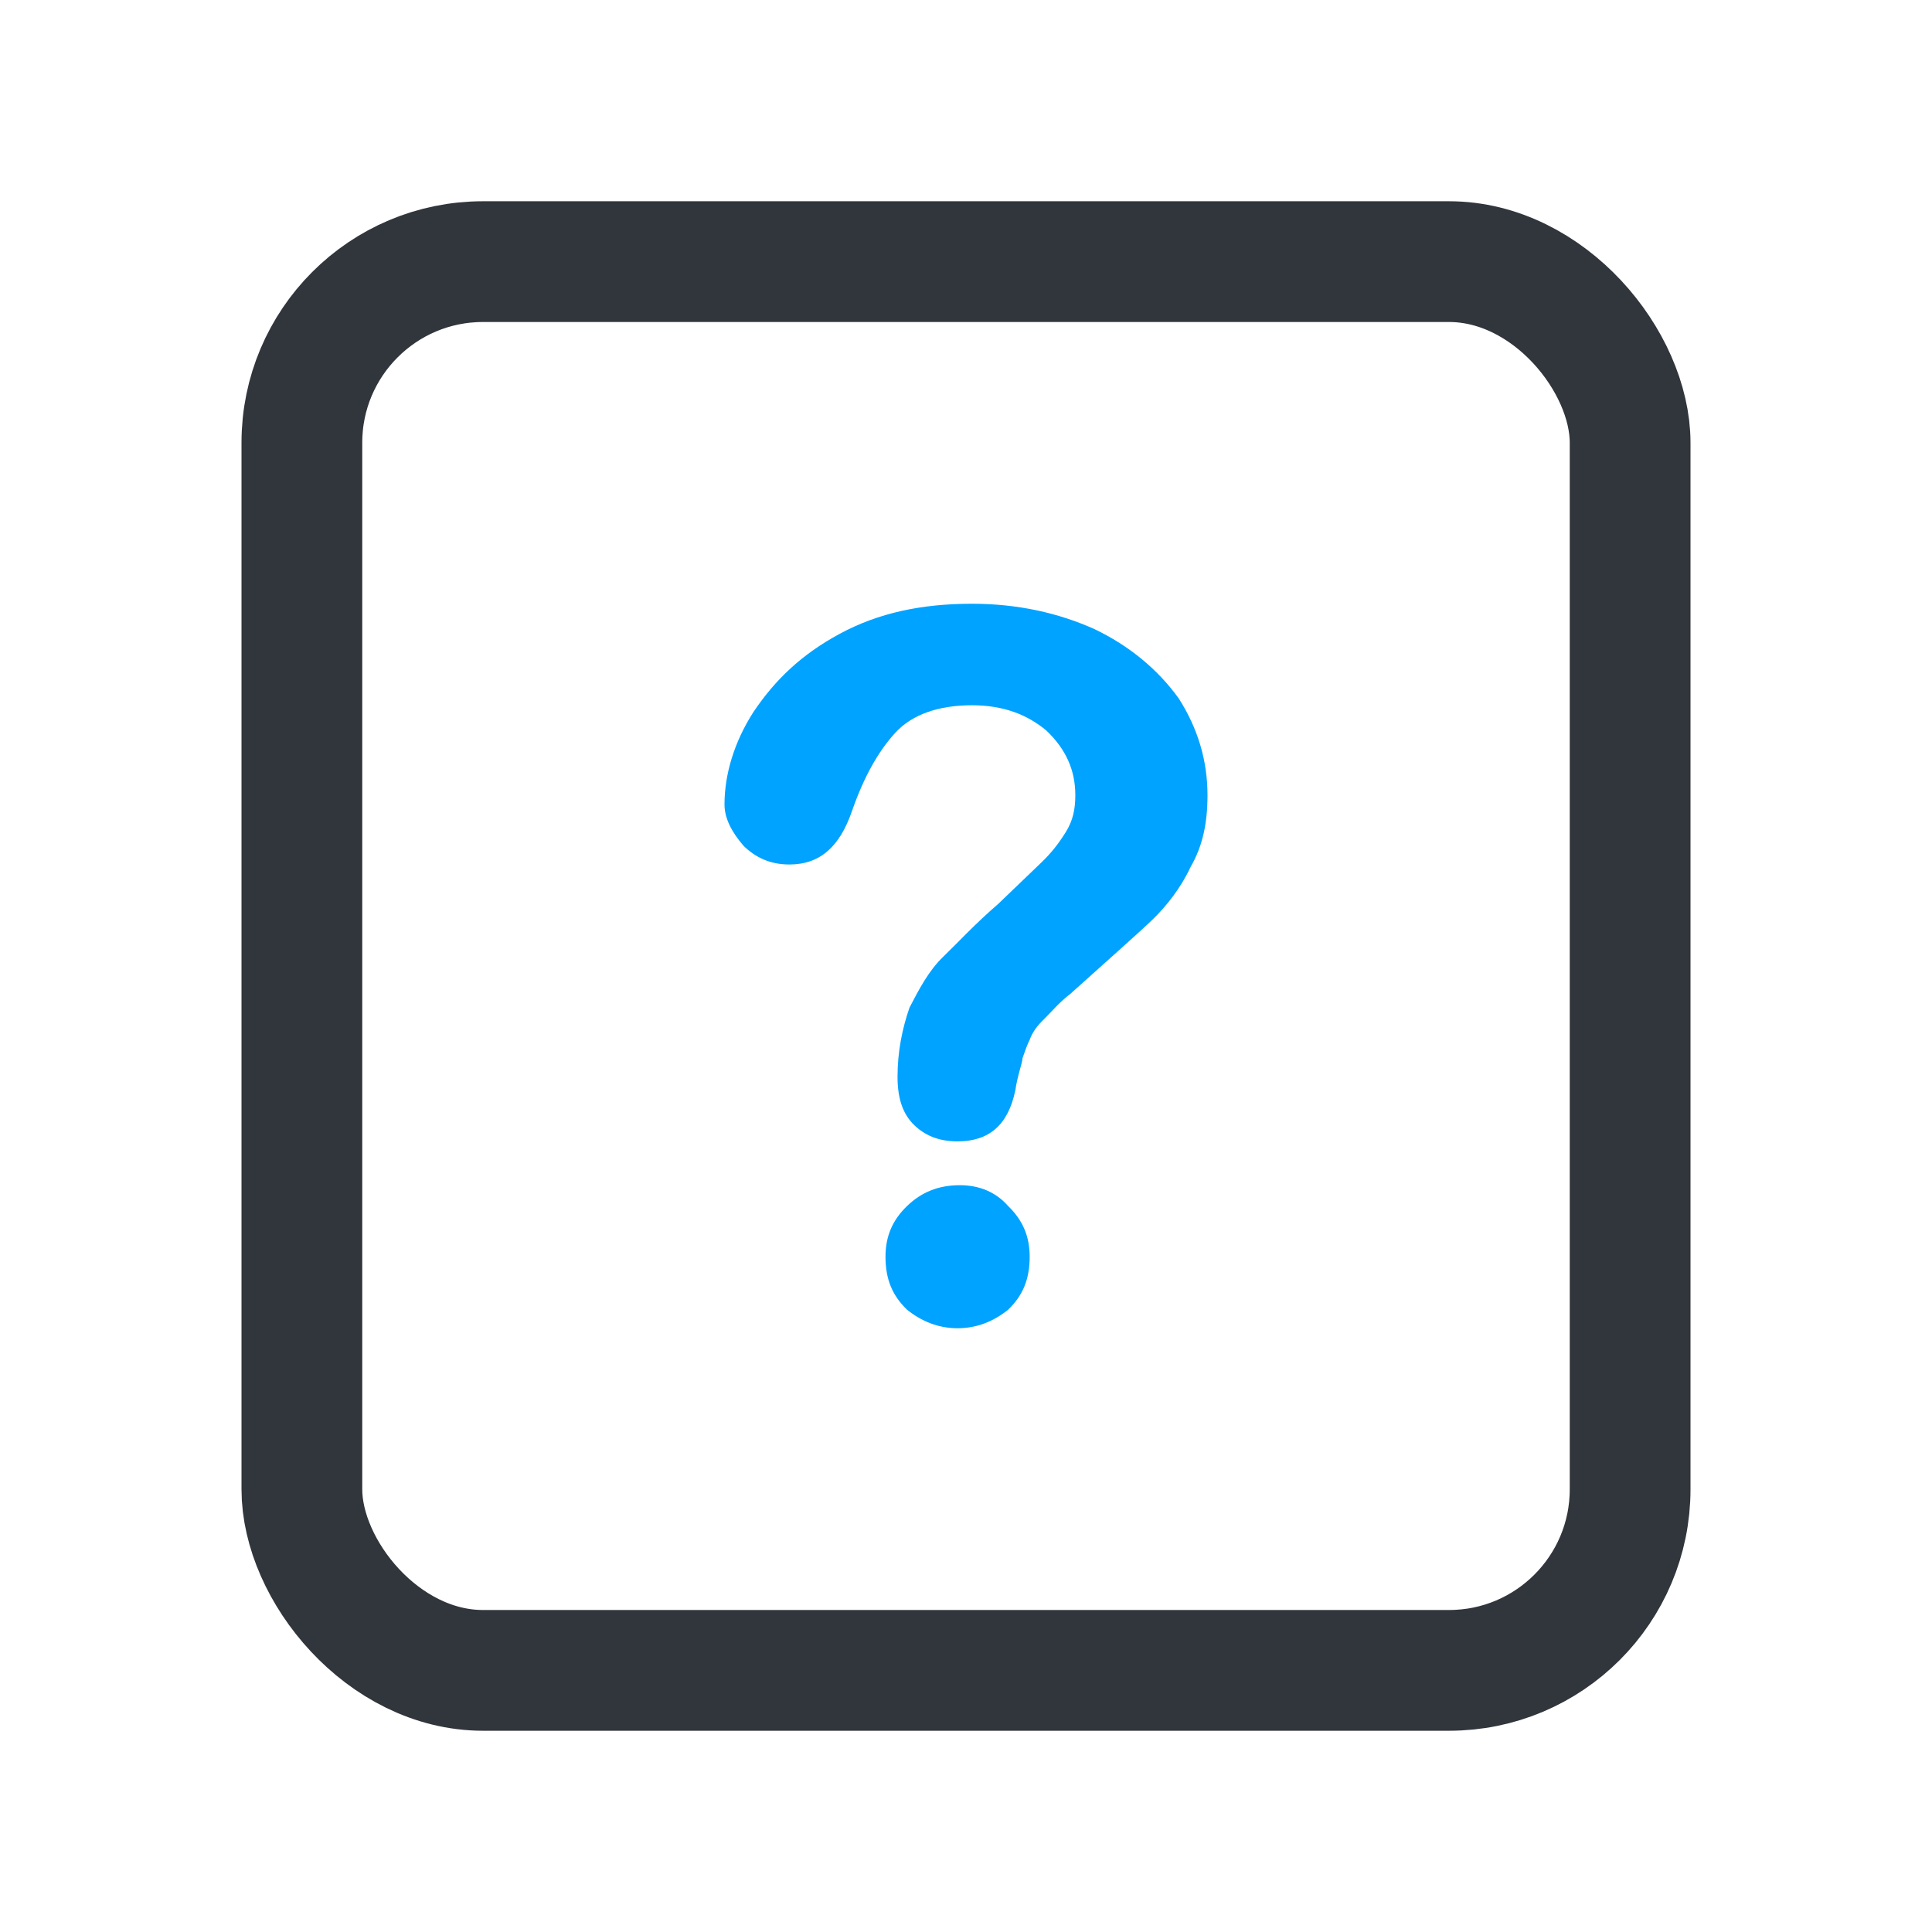 <svg width="48" height="48" viewBox="0 0 48 48" fill="none" xmlns="http://www.w3.org/2000/svg">
<rect x="7.5" y="6.5" width="33" height="35" rx="4.5" stroke="#31353C" stroke-width="3"/>
<path d="M24.149 15C25.284 15 26.299 15.229 27.194 15.631C28.03 16.032 28.746 16.605 29.284 17.35C29.761 18.096 30 18.898 30 19.758C30 20.446 29.881 21.019 29.582 21.535C29.343 22.051 28.985 22.51 28.627 22.854C28.269 23.198 27.552 23.828 26.597 24.688C26.299 24.917 26.119 25.146 25.94 25.319C25.761 25.49 25.642 25.662 25.582 25.834C25.523 25.949 25.463 26.12 25.403 26.292L25.403 26.293C25.403 26.408 25.284 26.694 25.224 27.096C25.045 27.955 24.567 28.357 23.791 28.357C23.373 28.357 23.015 28.242 22.716 27.955C22.418 27.669 22.299 27.267 22.299 26.752C22.299 26.121 22.418 25.548 22.597 25.032C22.836 24.573 23.075 24.115 23.433 23.771C23.791 23.427 24.209 22.968 24.806 22.452L25.881 21.42C26.119 21.191 26.299 20.962 26.478 20.675C26.657 20.389 26.716 20.102 26.716 19.758C26.716 19.127 26.478 18.611 26 18.153C25.522 17.752 24.925 17.522 24.149 17.522C23.314 17.522 22.657 17.752 22.239 18.21C21.821 18.669 21.463 19.299 21.164 20.159C20.866 21.019 20.388 21.478 19.612 21.478C19.134 21.478 18.776 21.306 18.478 21.019C18.179 20.675 18 20.331 18 19.987C18 19.242 18.239 18.439 18.716 17.694C19.254 16.892 19.91 16.261 20.866 15.745C21.821 15.229 22.895 15 24.149 15Z" fill="#00A3FF"/>
<path d="M22.537 29.962C22.895 29.618 23.314 29.446 23.851 29.446C24.328 29.446 24.746 29.618 25.045 29.962C25.403 30.306 25.582 30.707 25.582 31.223C25.582 31.796 25.403 32.197 25.045 32.541C24.687 32.828 24.269 33 23.791 33C23.314 33 22.895 32.828 22.537 32.541C22.179 32.197 22 31.796 22 31.223C22 30.707 22.179 30.306 22.537 29.962Z" fill="#00A3FF"/>
</svg>
